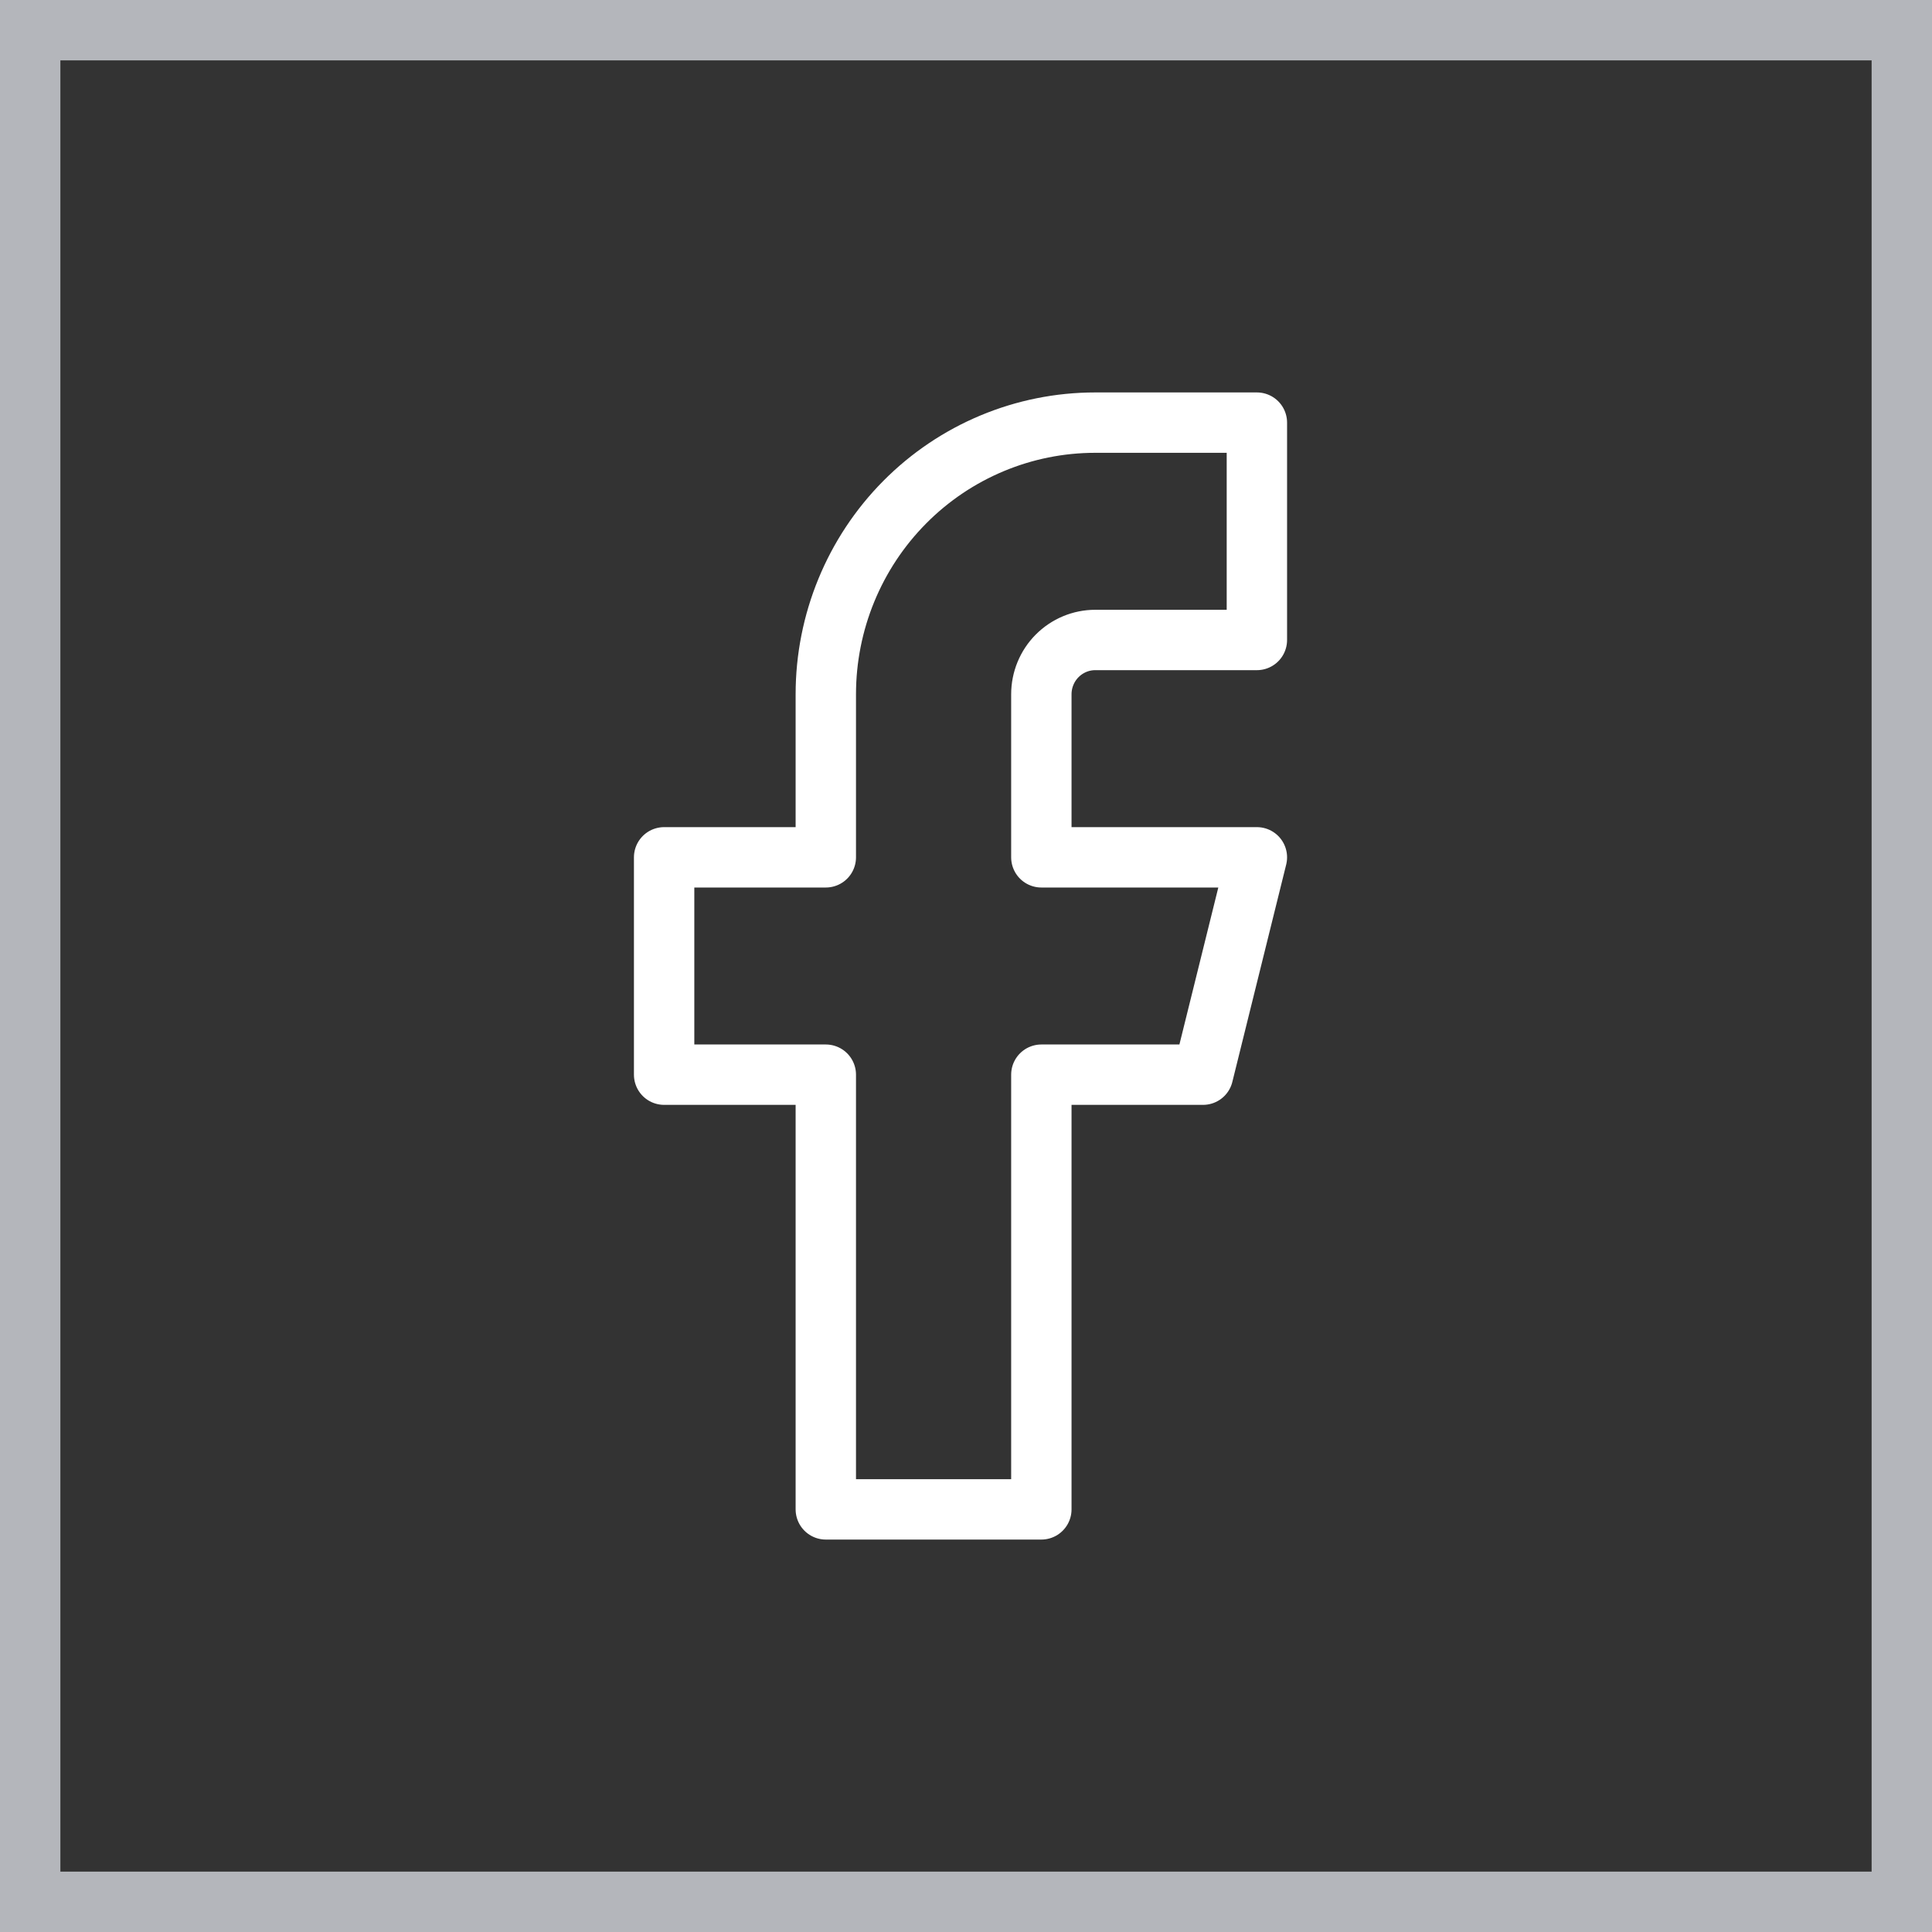 <svg width="32" height="32" viewBox="0 0 32 32" fill="none" xmlns="http://www.w3.org/2000/svg">
<rect x="0" y="0" width="32" height="32" fill="#333333" stroke="none"/>
<rect x="0.5" y="0.5" width="31" height="31" stroke="#B4B6BB"/>
<path d="M20.818 7H18.14C16.957 7 15.822 7.474 14.985 8.318C14.148 9.162 13.678 10.306 13.678 11.5V14.2H11V17.8H13.678V25H17.248V17.8H19.926L20.818 14.2H17.248V11.5C17.248 11.261 17.342 11.032 17.509 10.864C17.677 10.695 17.904 10.6 18.14 10.6H20.818V7Z" stroke="white" stroke-linecap="round" stroke-linejoin="round"/>
</svg>
